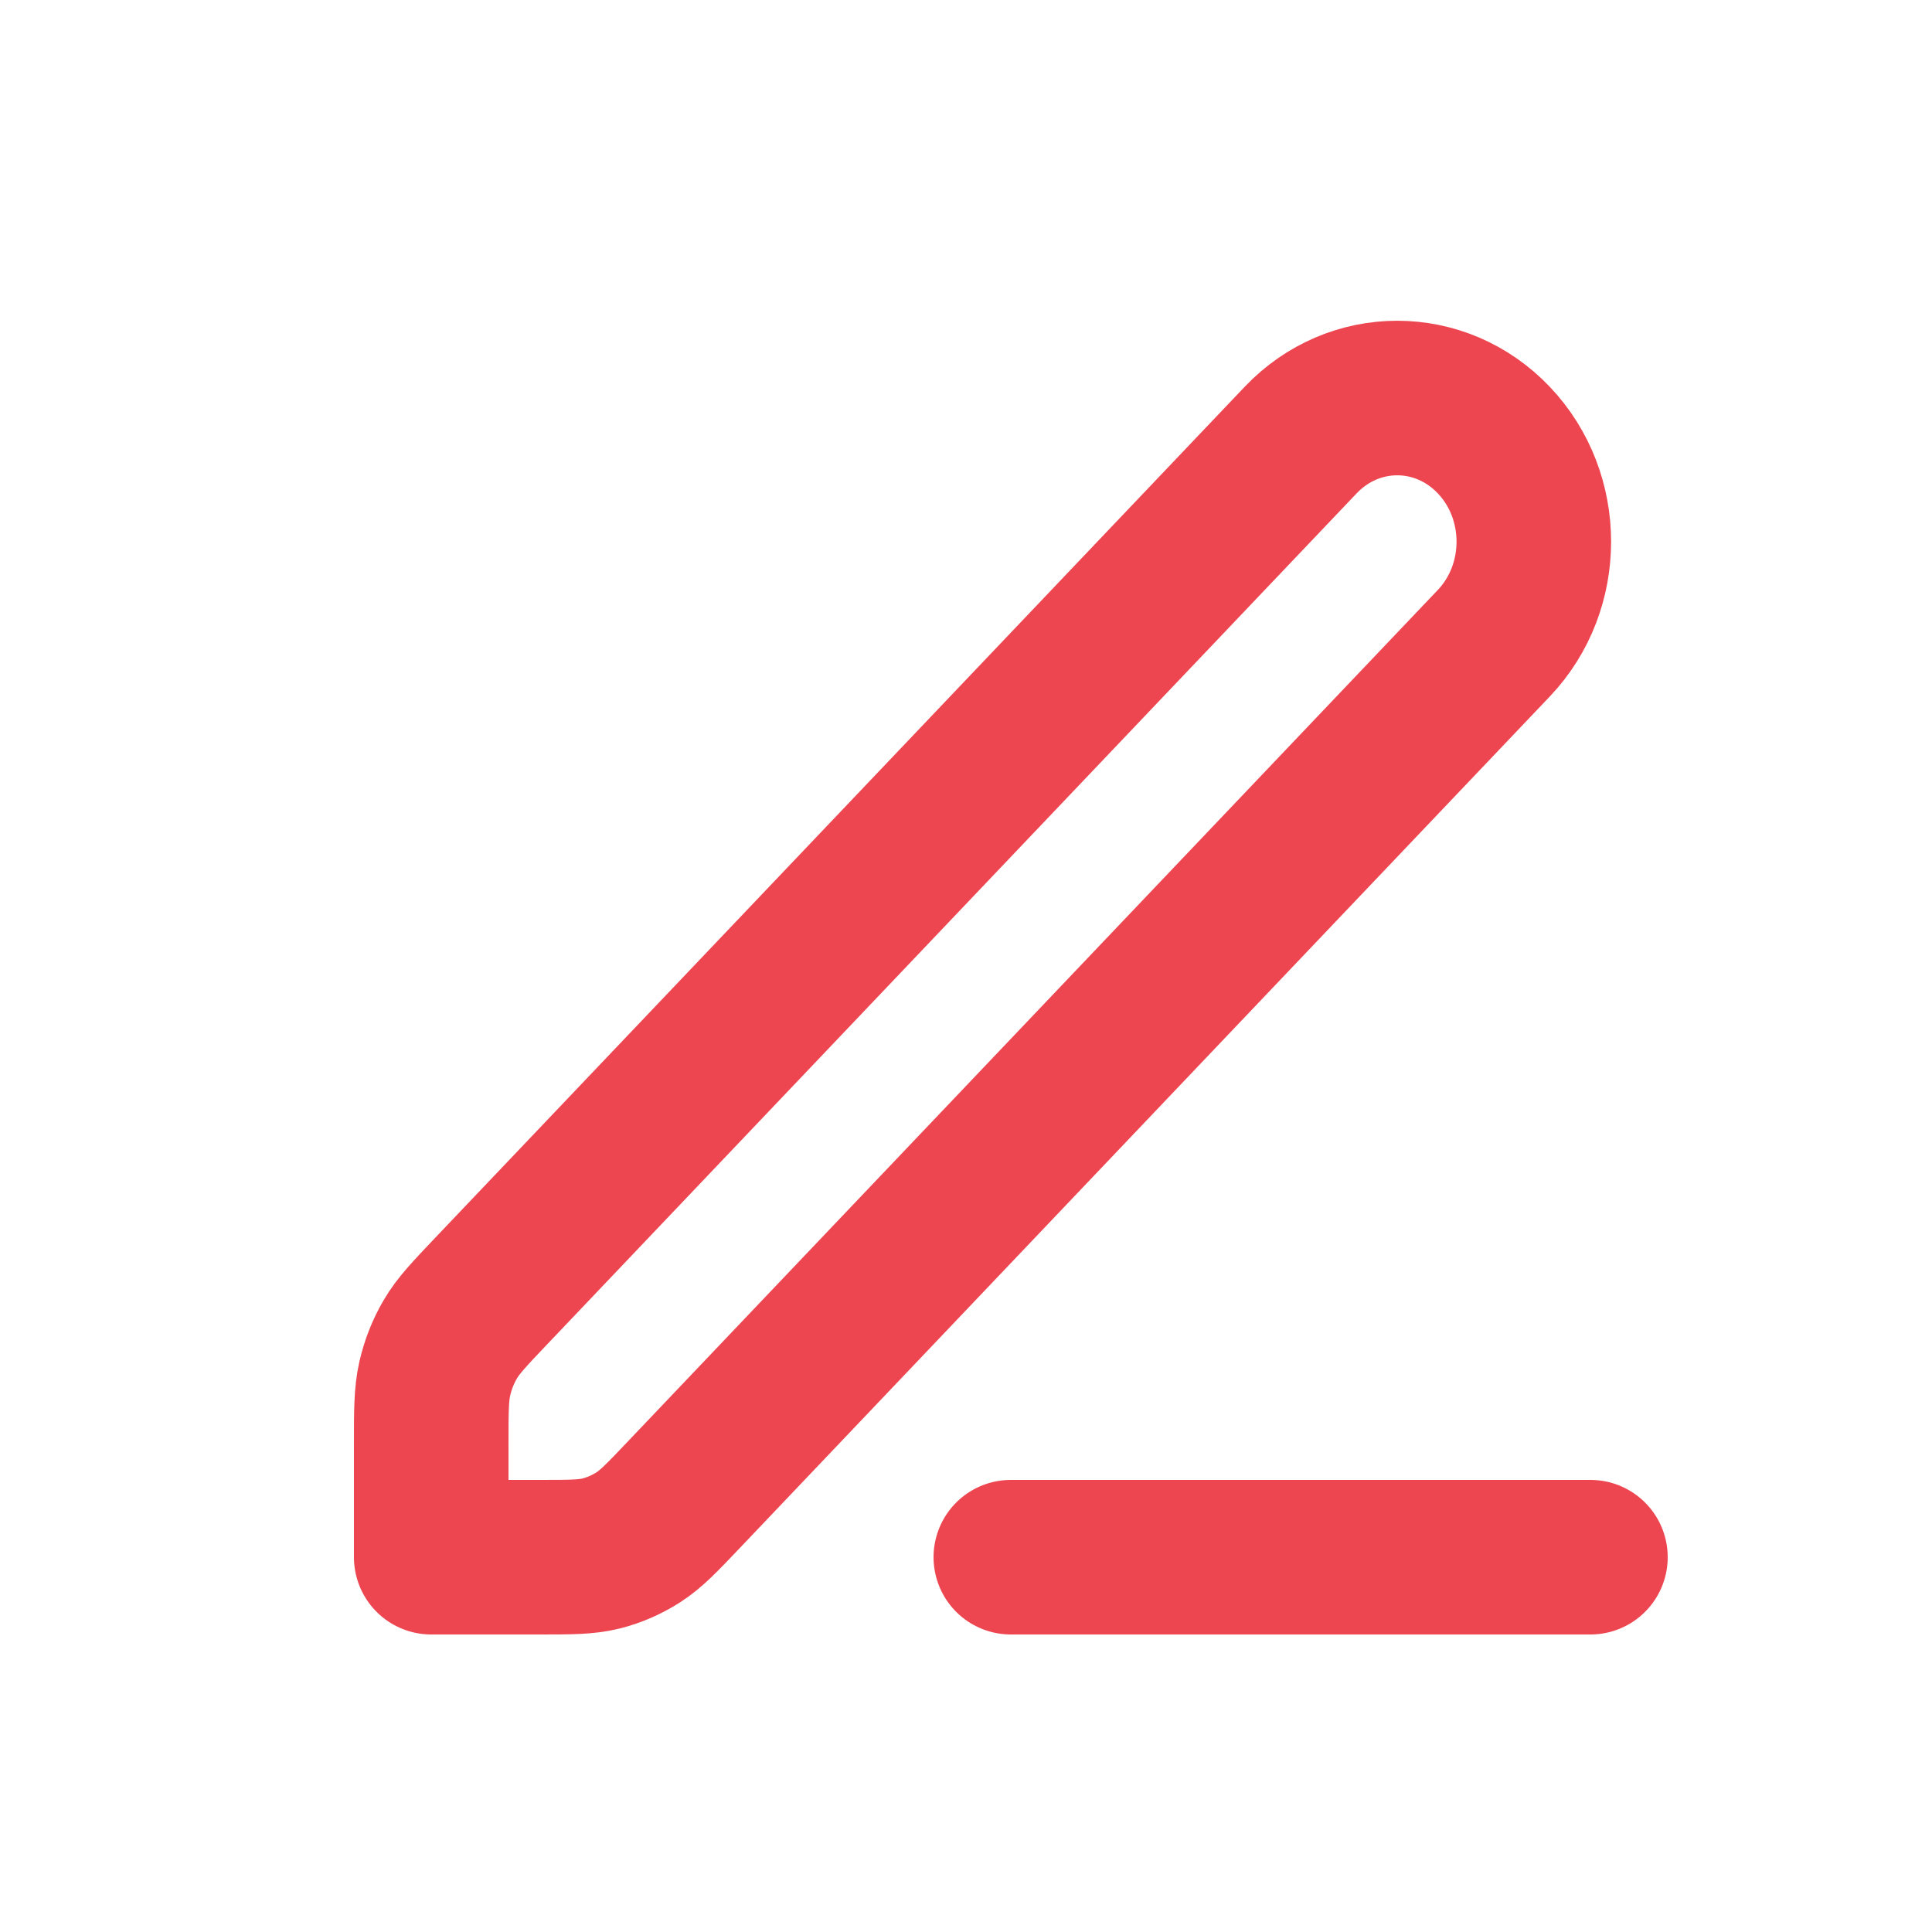 <svg width="25" height="25" viewBox="0 0 25 25" fill="none" xmlns="http://www.w3.org/2000/svg">
<path d="M13.08 20.15H20.58M5.58 20.15H6.976C7.383 20.15 7.587 20.15 7.779 20.102C7.949 20.059 8.111 19.988 8.261 19.892C8.429 19.784 8.573 19.632 8.861 19.329L19.33 8.323C20.02 7.597 20.02 6.421 19.33 5.695C18.64 4.969 17.52 4.969 16.83 5.695L6.361 16.701C6.073 17.004 5.929 17.155 5.826 17.332C5.734 17.489 5.667 17.66 5.626 17.839C5.58 18.041 5.58 18.255 5.58 18.683V20.15Z" stroke="#ED4650" stroke-width="2" stroke-linecap="round" stroke-linejoin="round"/>
</svg>
